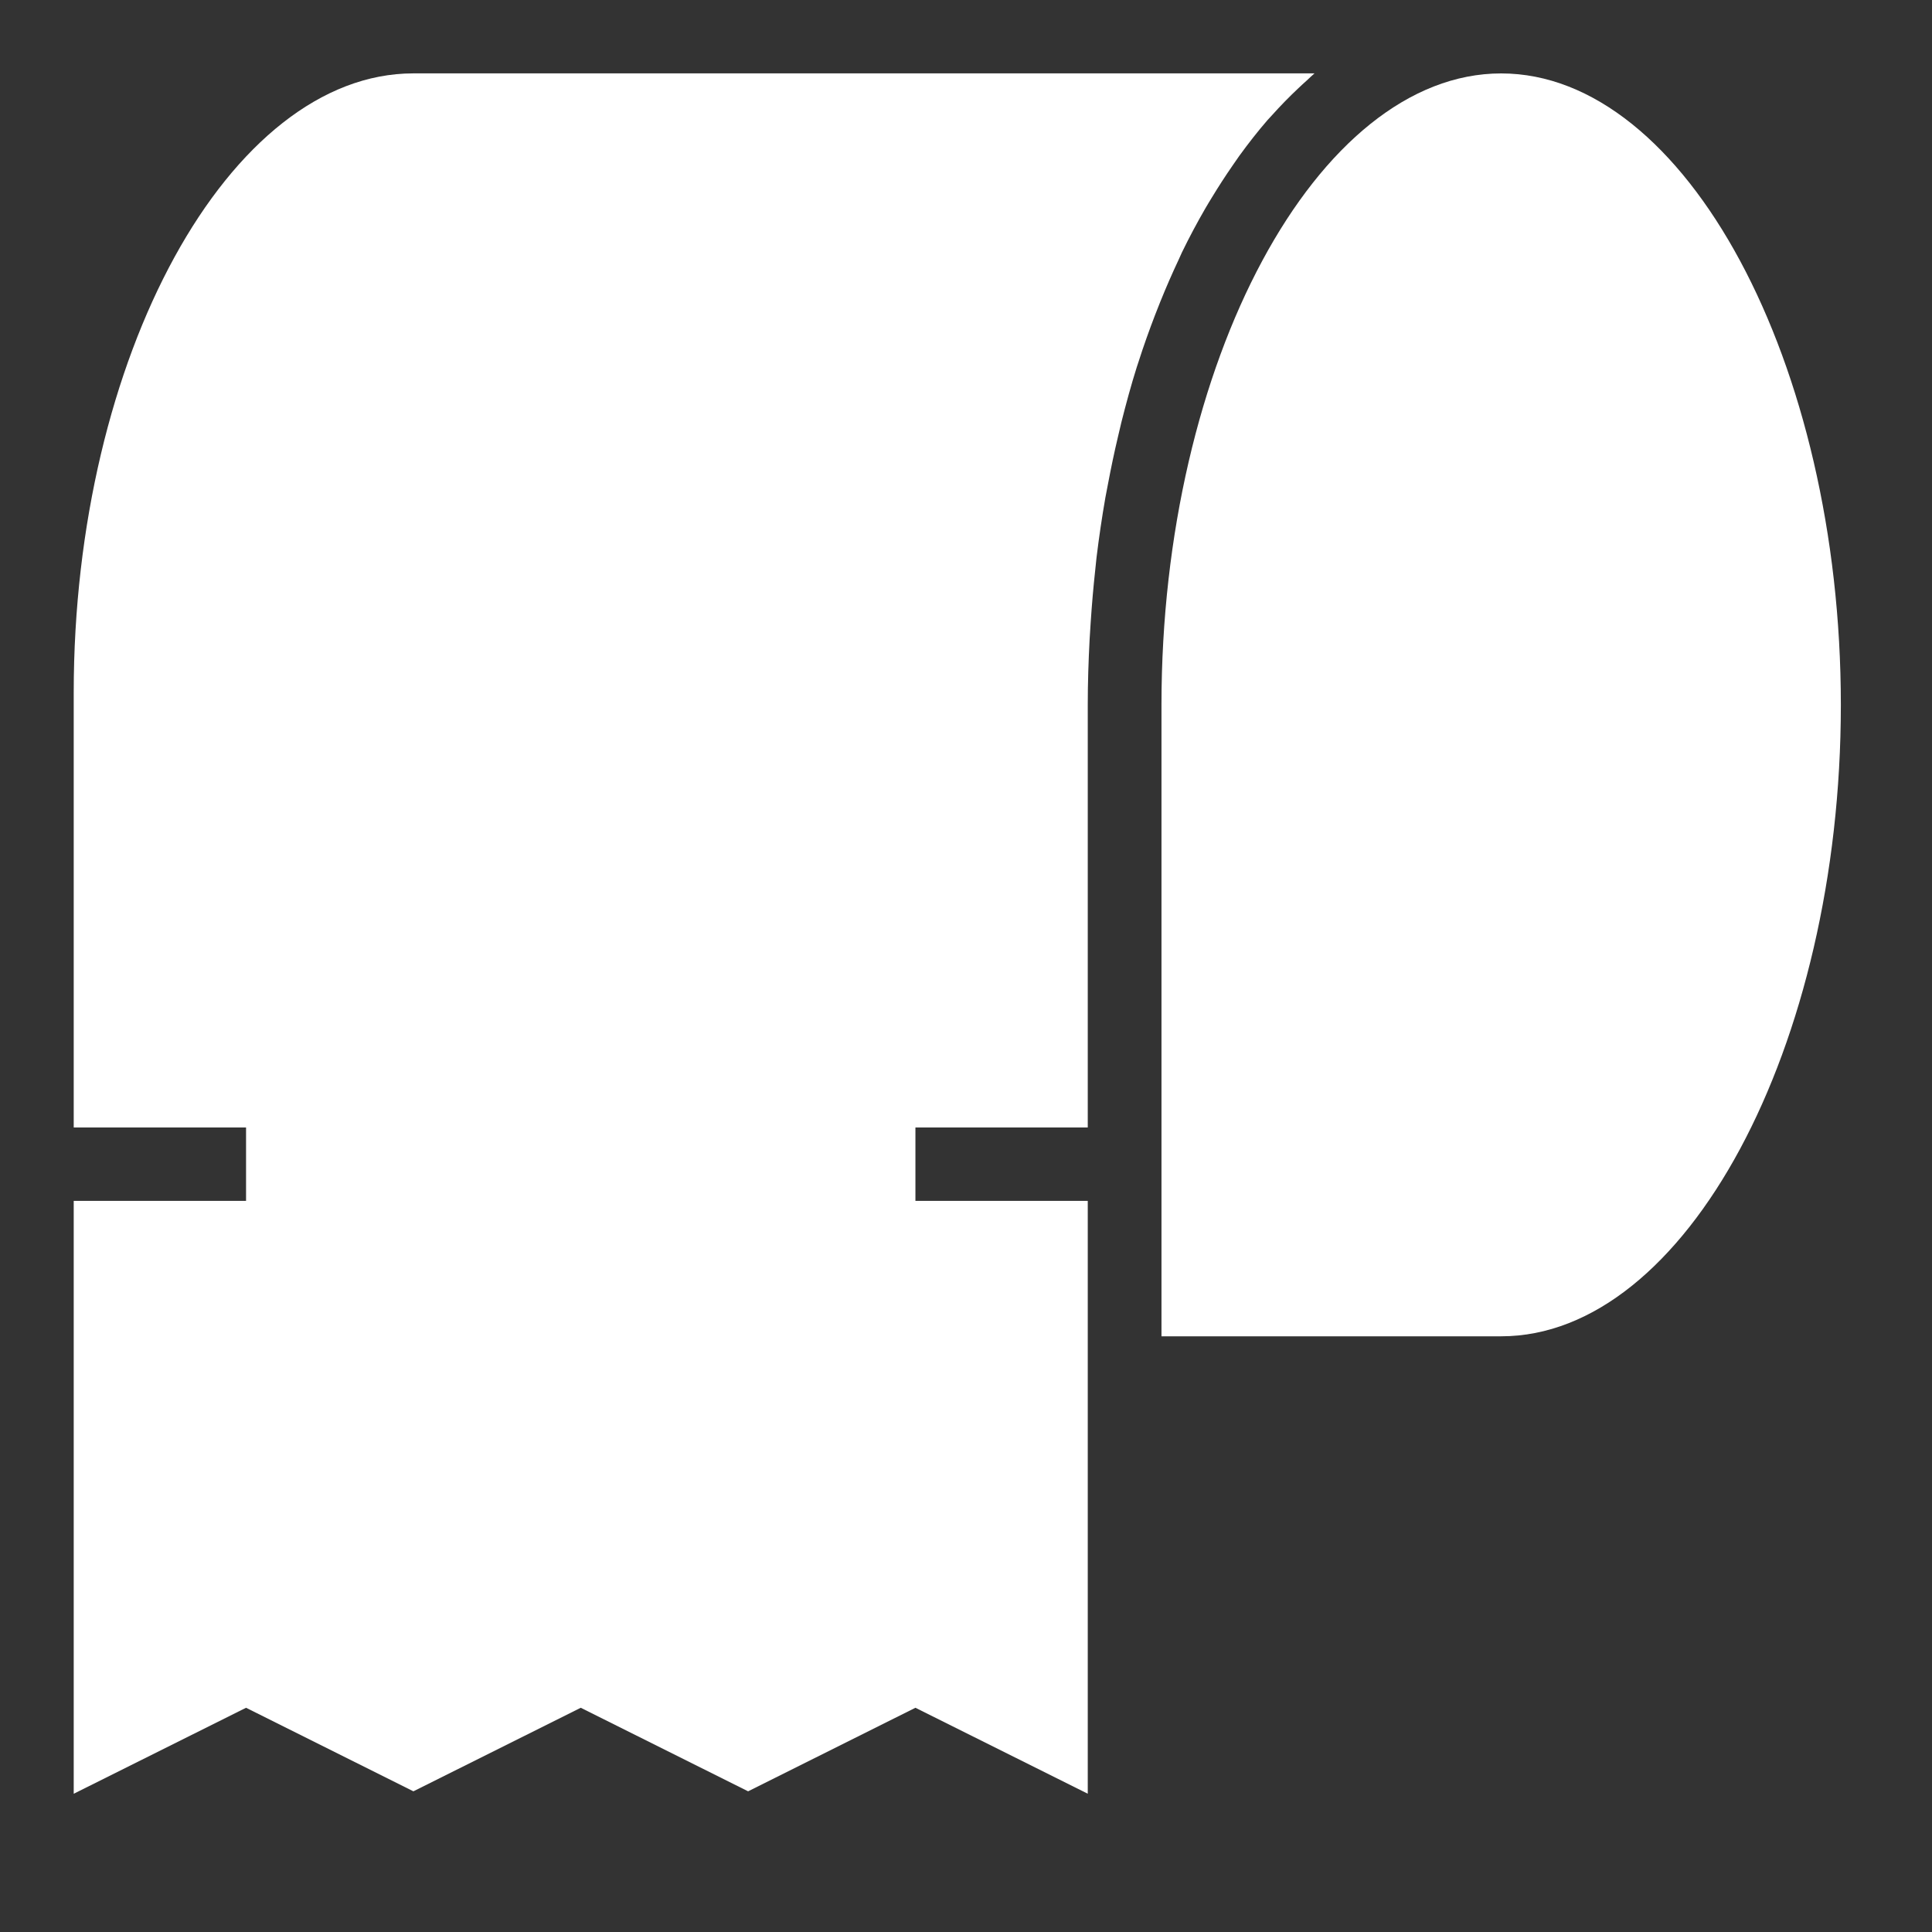 <svg height="45" viewBox="0 0 45 45" width="45" xmlns="http://www.w3.org/2000/svg"><rect x="0" y="0" width="45" height="45" fill="#333333" stroke="none"/><g fill="#fff" fill-rule="evenodd"><path d="m34.965 31.125h-7.912v-14.708c0-7.972 3.623-14.707 7.912-14.707s7.912 6.735 7.912 14.707c0 7.973-3.623 14.708-7.912 14.708"/><path d="m27.031 7.014c-.043.106-.085.214-.127.322-.137.357-.268.722-.388 1.099-.012.04-.027.078-.039.118-.131.415-.247.843-.357 1.279-.029.116-.055.234-.083.352-.084.354-.159.713-.228 1.079-.02.108-.042.214-.062.323-.08.458-.149.926-.207 1.402-.011.098-.019.199-.031.298-.043.394-.077.793-.104 1.197-.01.138-.018.274-.026.414-.026.501-.043 1.006-.043 1.519v9.845h-4.014v1.71h4.014v4.863 8.945l-4.014-2.002-3.897 1.946-3.898-1.946-3.898 1.946-3.898-1.946-4.014 2.003v-13.809h4.014v-1.71h-4.014v-10.13c0-7.818 3.623-14.422 7.912-14.422h20.988c-.06.051-.119.11-.178.164-.068.06-.134.122-.201.185-.207.195-.41.402-.607.622-.036.04-.073.077-.108.117-.227.262-.445.541-.657.833-.053.074-.104.15-.157.226-.166.24-.328.49-.485.749-.048.081-.099.16-.146.243-.191.33-.374.672-.548 1.03-.028.058-.054.12-.081.179-.146.31-.285.629-.418.958"/></g></svg>